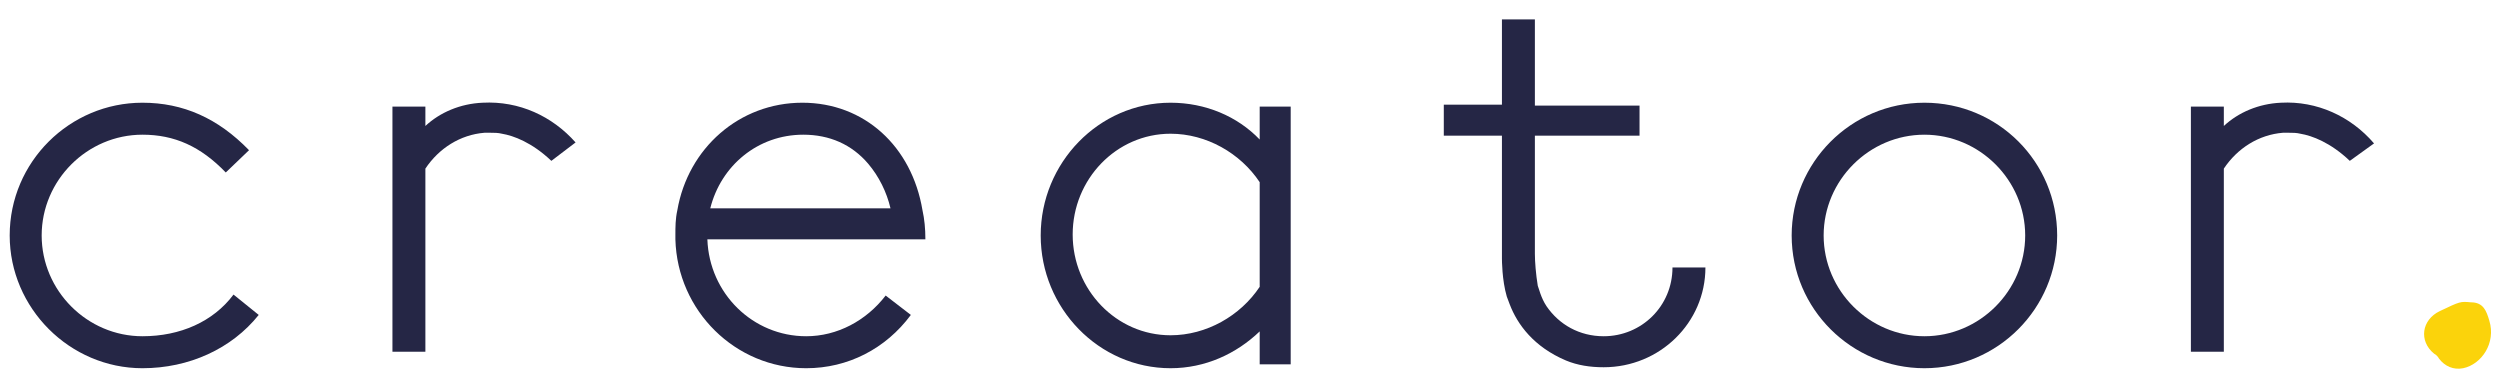 <?xml version="1.0" encoding="utf-8"?>
<!-- Generator: Adobe Illustrator 22.1.0, SVG Export Plug-In . SVG Version: 6.00 Build 0)  -->
<!DOCTYPE svg PUBLIC "-//W3C//DTD SVG 1.1//EN" "http://www.w3.org/Graphics/SVG/1.1/DTD/svg11.dtd">
<svg version="1.1" id="Layer_1" xmlns="http://www.w3.org/2000/svg" xmlns:xlink="http://www.w3.org/1999/xlink" x="0px" y="0px"
	 viewBox="0 0 258 40" style="enable-background:new 0 0 258 40;" xml:space="preserve">
<style type="text/css">
	.st0{fill:#252645;}
	.st1{fill-rule:evenodd;clip-rule:evenodd;fill:#252645;}
	.st2{fill-rule:evenodd;clip-rule:evenodd;fill:#FBD30B;}
</style>
<g>
	<path class="st0" d="M198.6,10.6c-7.6,0-13.7,6.2-13.7,13.7c0,7.6,6.2,13.7,13.7,13.7c7.6,0,13.7-6.2,13.7-13.7
		C212.3,16.7,206.2,10.6,198.6,10.6z M198.6,34.7c-5.7,0-10.4-4.7-10.4-10.4c0-5.7,4.7-10.4,10.4-10.4c5.7,0,10.4,4.7,10.4,10.4
		C209,30,204.3,34.7,198.6,34.7z"/>
	<path class="st1" d="M14.7,34.7C9,34.7,4.3,30,4.3,24.3c0-5.7,4.7-10.4,10.4-10.4c3.3,0,6,1.2,8.6,3.9l2.4-2.3
		c-3.2-3.3-6.8-4.9-11-4.9C7.2,10.6,1,16.7,1,24.3C1,31.8,7.2,38,14.7,38c4.8,0,9.2-2,12-5.5l-2.6-2.1C22,33.2,18.6,34.7,14.7,34.7"
		/>
	<path class="st0" d="M130,11v3.4c-2.3-2.4-5.6-3.8-9.2-3.8c-7.4,0-13.4,6.2-13.4,13.7s6,13.7,13.4,13.7c3.6,0,6.8-1.5,9.2-3.8v3.4
		h3.2v-8.7v-9.2V11H130z M130,29.6c-2,3-5.5,5-9.2,5c-5.6,0-10.1-4.7-10.1-10.4c0-5.7,4.5-10.4,10.1-10.4c3.7,0,7.2,2,9.2,5V29.6z"
		/>
	<path class="st0" d="M83.2,34.7c-5.5,0-10-4.4-10.2-10l22.5,0c0,0,0,0,0,0c0-1.1-0.1-2.1-0.3-3c-1.1-6.6-6-11.1-12.4-11.1
		c-6.5,0-11.8,4.7-12.9,11.1c-0.2,0.9-0.2,1.7-0.2,2.6c0,0.1,0,0.3,0,0.4C69.9,32.1,75.9,38,83.2,38c4.3,0,8.2-2,10.8-5.5l-2.6-2
		C89.4,33.1,86.4,34.7,83.2,34.7z M82.9,13.9c2.7,0,5,1,6.7,3c1.1,1.3,1.9,2.9,2.3,4.6H73.3C74.4,17.1,78.2,13.9,82.9,13.9z"/>
	<path class="st1" d="M165.5,34.7c-2.5,0-4.6-1.2-5.9-3.1c-0.6-0.9-0.8-1.9-0.9-2.1c-0.2-1.2-0.3-2.5-0.3-3.3v-0.7v0V14h10.8v-3.1
		h-10.8V2H155v8.8h-6V14h6v12.7c0,0.1,0,2.2,0.5,3.9c0.1,0.3,0.2,0.5,0.3,0.8c0,0,0,0,0,0c0.8,2.1,2.5,4.4,5.8,5.8
		c1.2,0.5,2.5,0.7,3.9,0.7c5.8,0,10.5-4.6,10.5-10.3h-3.4C172.6,31.6,169.4,34.7,165.5,34.7"/>
	<path class="st1" d="M245,14.8c-2.4-2.8-5.9-4.4-9.6-4.2c-2.3,0.1-4.4,1-5.9,2.4v-2h-3.4v7.6v9.9v7.8h3.4v-2.4v-4.2V17.5v-0.1
		c1.4-2.1,3.6-3.5,6.1-3.7c0,0,0.1,0,0.1,0c0.2,0,0.5,0,0.5,0c0.4,0,0.8,0,1.2,0.1c0,0,0,0,0,0c1.2,0.2,3.1,0.9,5.1,2.8L245,14.8z"
		/>
	<path class="st1" d="M49.8,10.6c-2.3,0.1-4.4,1-5.9,2.4v-2h-3.4v7.6v9.9v7.8h3.4v-2.4v-4.2V17.5v-0.1c1.4-2.1,3.6-3.5,6.1-3.7
		c0,0,0.1,0,0.1,0c0.2,0,0.5,0,0.5,0c0.4,0,0.8,0,1.2,0.1c0,0,0,0,0,0c1.2,0.2,3.1,0.9,5.1,2.8l2.5-1.9C57,12,53.6,10.4,49.8,10.6"
		/>
	<path class="st2" d="M255,31.2c1.3,0,1.6,0.9,1.9,1.9c0.7,2.3-0.8,4.5-2.7,4.9c-1,0.2-1.9-0.2-2.5-1c-0.1-0.2-0.3-0.4-0.5-0.5
		c-1.6-1.3-1.3-3.5,0.6-4.4C253.9,31.1,253.9,31.1,255,31.2"/>
</g>
</svg>
